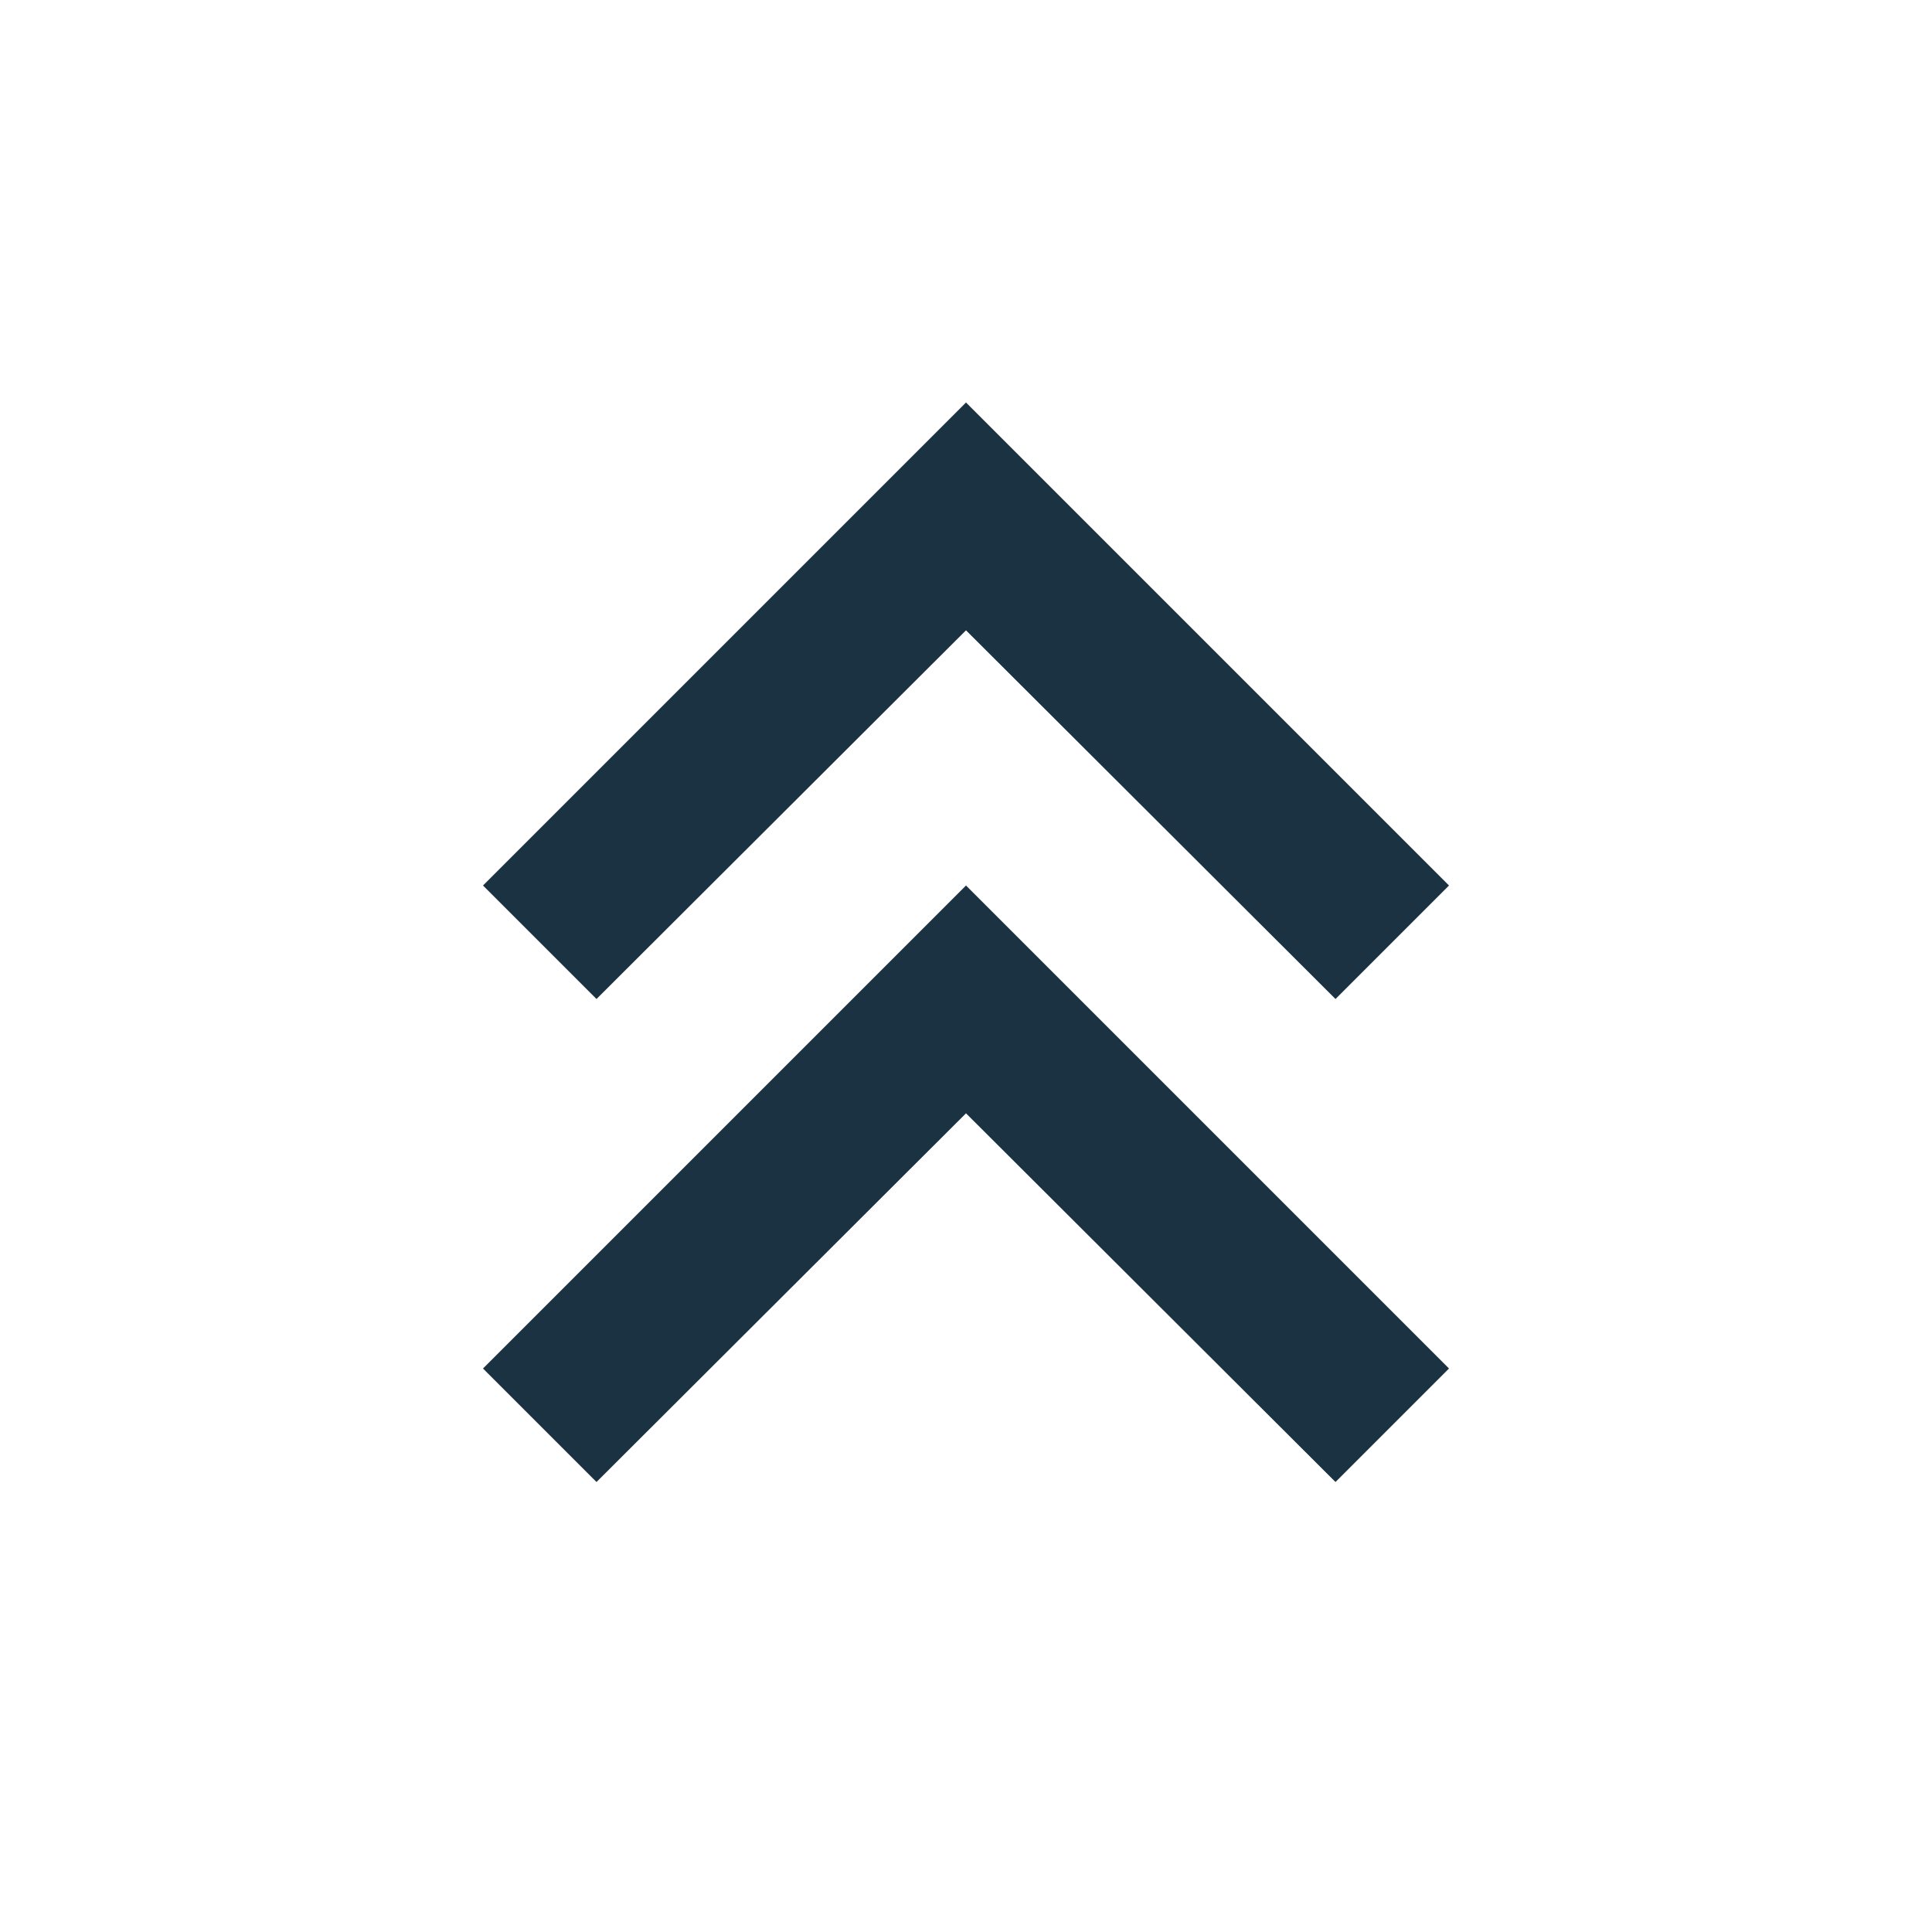 <svg width="24" height="24" viewBox="0 0 24 24" fill="none" xmlns="http://www.w3.org/2000/svg">
<path d="M7.41 18.41L6 17L12 11L18 17L16.59 18.41L12 13.83L7.41 18.41ZM7.41 12.41L6 11L12 5L18 11L16.59 12.41L12 7.83L7.41 12.41Z" fill="#1A3241"/>
</svg>
